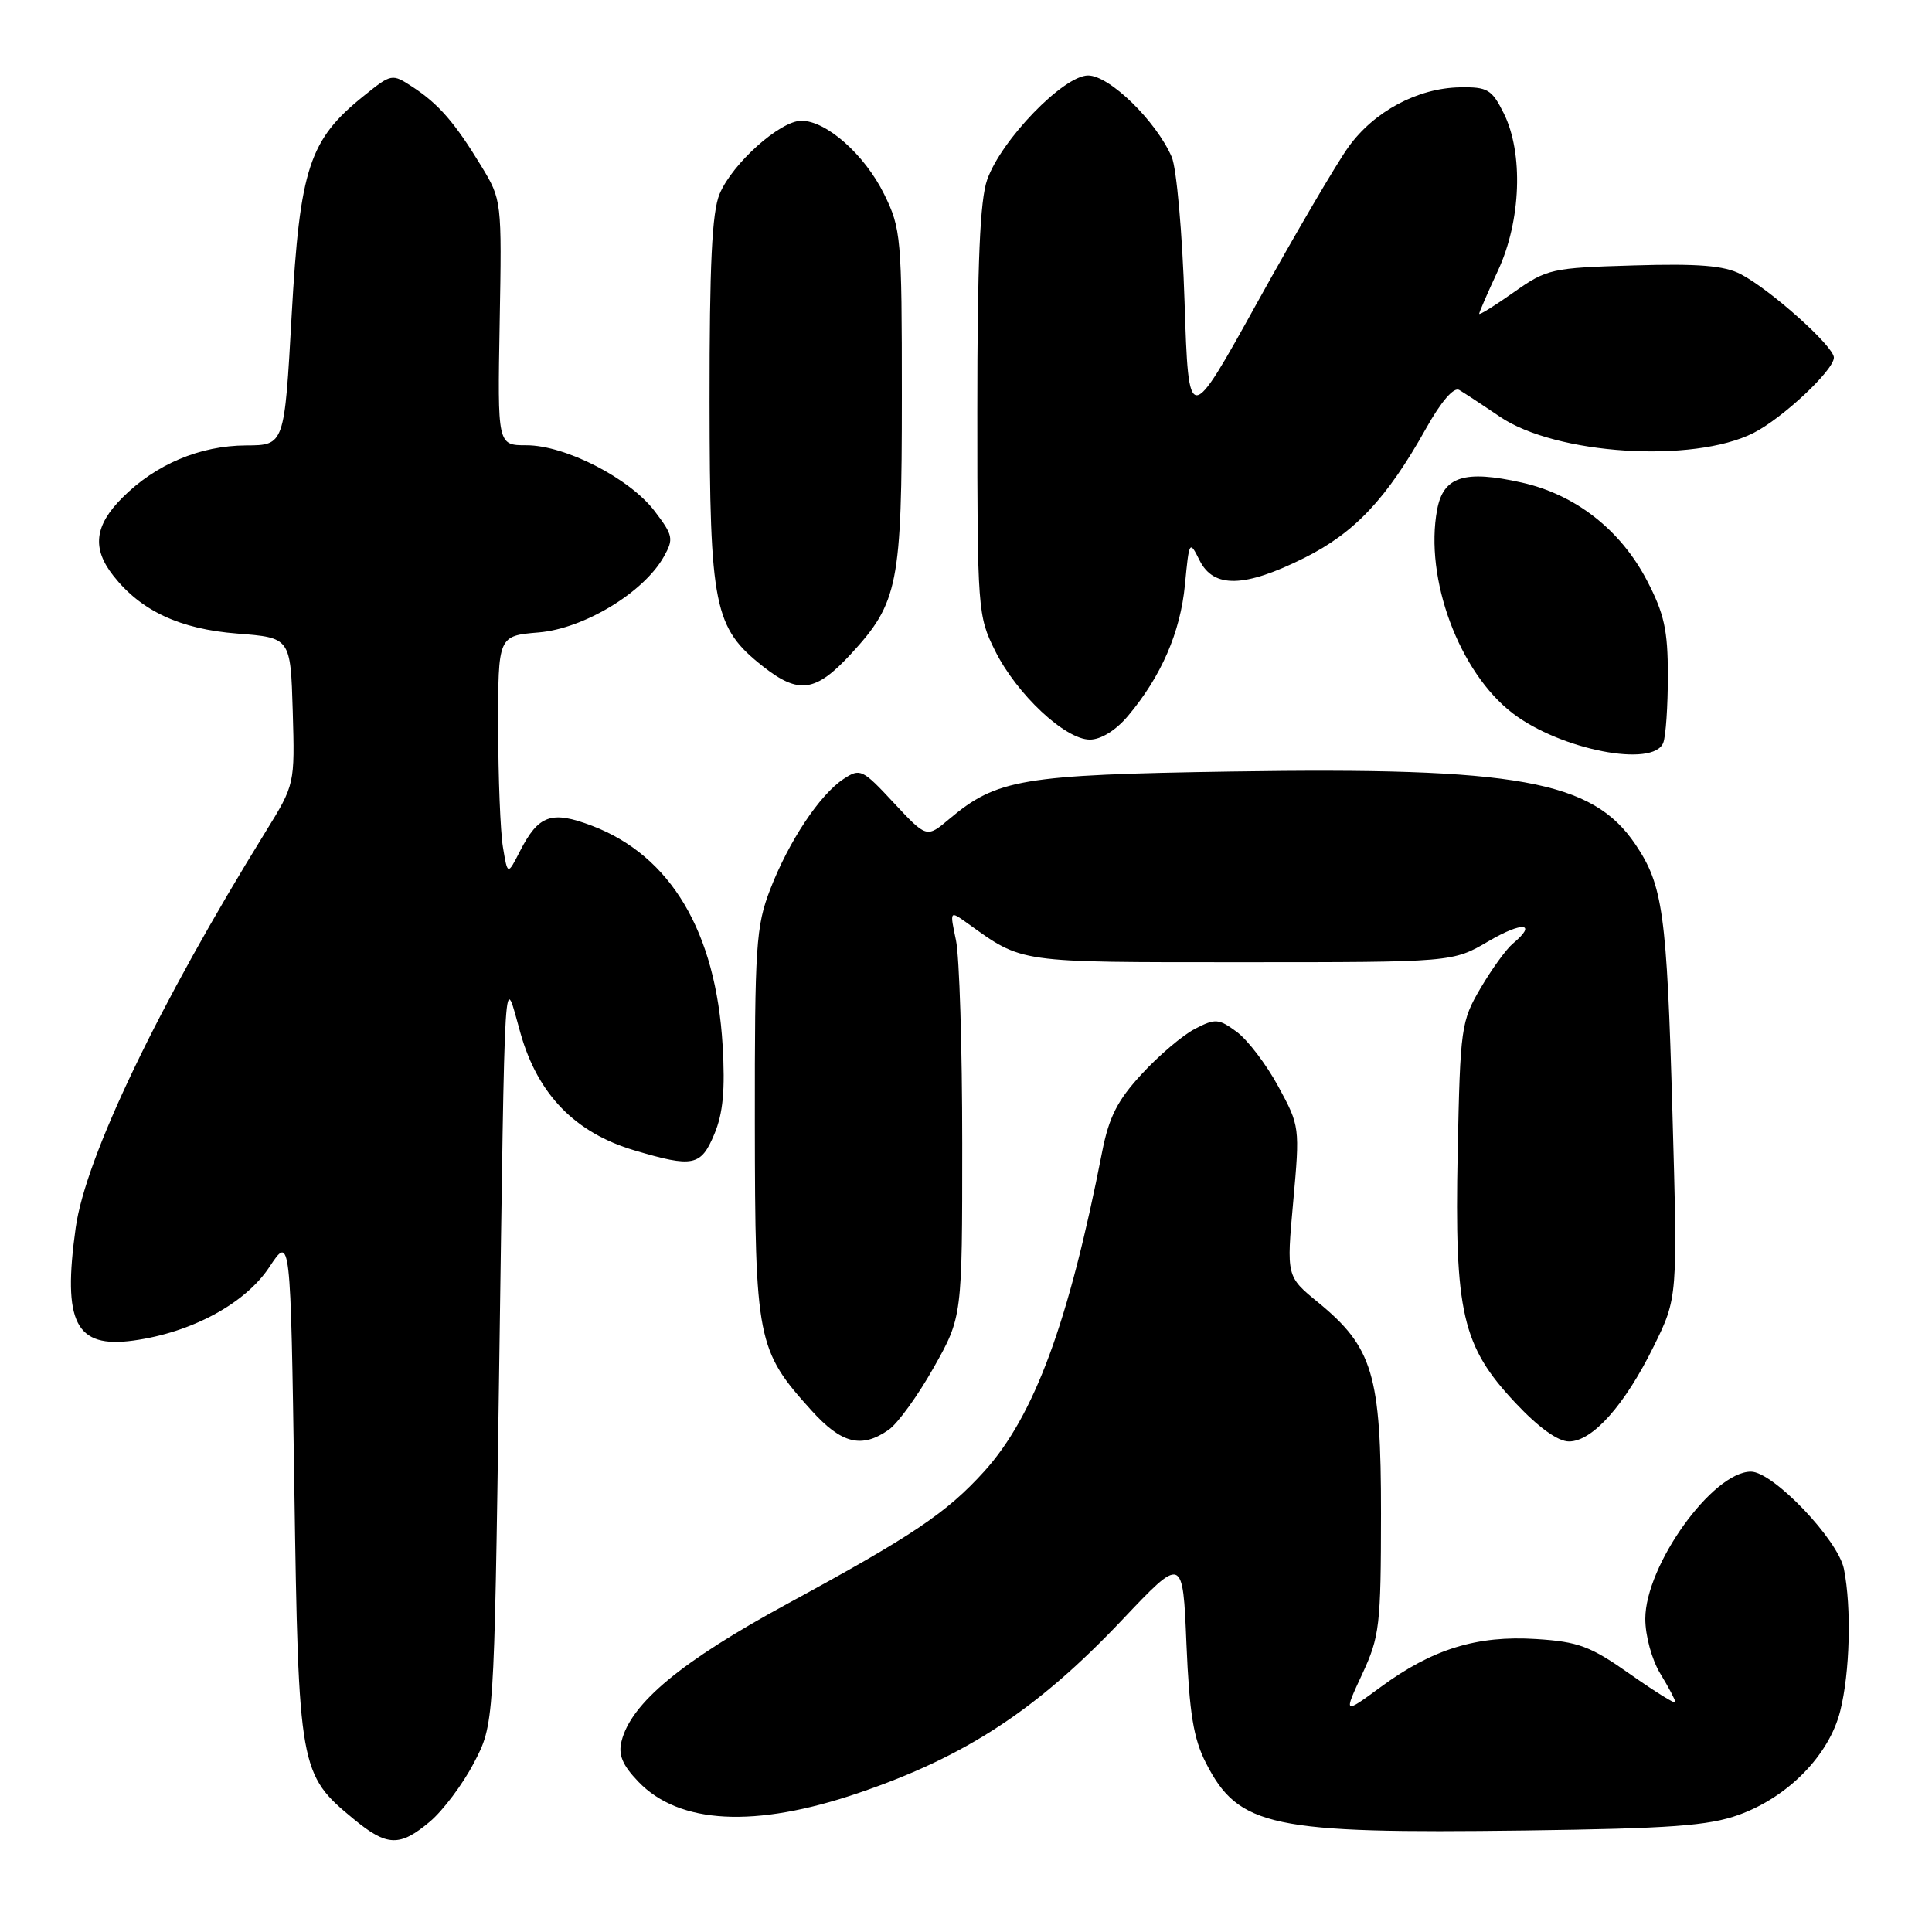 <?xml version="1.0" encoding="UTF-8" standalone="no"?>
<!DOCTYPE svg PUBLIC "-//W3C//DTD SVG 1.1//EN" "http://www.w3.org/Graphics/SVG/1.1/DTD/svg11.dtd" >
<svg xmlns="http://www.w3.org/2000/svg" xmlns:xlink="http://www.w3.org/1999/xlink" version="1.1" viewBox="0 0 256 256">
 <g >
 <path fill="currentColor"
d=" M 56.97 241.37 C 58.69 239.92 61.31 236.44 62.78 233.62 C 65.47 228.50 65.47 228.50 66.12 183.00 C 66.95 125.03 66.71 128.98 68.99 136.98 C 71.30 145.06 76.22 150.10 84.06 152.43 C 91.85 154.74 92.88 154.53 94.66 150.26 C 95.81 147.52 96.10 144.39 95.75 138.51 C 94.86 123.47 88.89 113.41 78.47 109.43 C 73.06 107.37 71.36 107.97 68.88 112.82 C 67.26 115.99 67.26 115.99 66.64 112.24 C 66.30 110.18 66.02 103.04 66.01 96.37 C 66.00 84.25 66.00 84.25 71.38 83.80 C 77.37 83.30 85.29 78.51 87.95 73.78 C 89.29 71.40 89.20 70.95 86.73 67.71 C 83.42 63.37 74.90 59.00 69.76 59.00 C 65.92 59.00 65.92 59.00 66.21 42.75 C 66.50 26.58 66.49 26.48 63.77 22.00 C 60.28 16.26 58.15 13.80 54.69 11.53 C 51.94 9.73 51.89 9.74 48.21 12.70 C 40.97 18.51 39.74 22.27 38.65 41.71 C 37.69 59.00 37.69 59.00 32.60 59.02 C 26.50 59.05 20.63 61.52 16.23 65.93 C 12.51 69.64 12.16 72.66 15.02 76.29 C 18.68 80.95 23.84 83.36 31.44 83.95 C 38.50 84.50 38.50 84.50 38.79 94.22 C 39.07 103.94 39.07 103.94 35.19 110.22 C 21.01 133.15 11.33 153.34 10.03 162.69 C 8.27 175.28 10.01 178.68 17.68 177.63 C 25.39 176.57 32.48 172.74 35.68 167.91 C 38.50 163.64 38.50 163.64 39.00 197.07 C 39.56 234.44 39.68 235.12 46.86 241.03 C 51.28 244.68 52.97 244.74 56.97 241.37 Z  M 230.39 240.48 C 236.94 238.12 242.37 232.57 243.84 226.72 C 245.13 221.59 245.35 213.02 244.33 207.89 C 243.55 204.01 234.94 195.00 232.01 195.00 C 226.93 195.00 218.02 207.41 218.01 214.50 C 218.01 216.75 218.88 219.94 220.00 221.77 C 221.10 223.57 222.00 225.28 222.00 225.56 C 222.00 225.84 219.30 224.16 215.99 221.83 C 210.74 218.13 209.17 217.54 203.55 217.18 C 195.71 216.68 189.80 218.50 182.95 223.54 C 178.02 227.16 178.02 227.16 180.50 221.83 C 182.81 216.86 182.98 215.42 182.99 200.57 C 183.00 182.14 181.92 178.53 174.64 172.56 C 170.46 169.14 170.46 169.14 171.36 159.20 C 172.25 149.36 172.23 149.20 169.38 143.96 C 167.80 141.04 165.32 137.79 163.88 136.73 C 161.48 134.96 161.03 134.93 158.33 136.33 C 156.72 137.16 153.55 139.85 151.30 142.30 C 148.07 145.79 146.95 148.00 146.04 152.62 C 141.62 175.24 137.05 187.62 130.42 194.96 C 125.45 200.45 120.96 203.48 104.29 212.53 C 90.29 220.14 83.62 225.67 82.36 230.71 C 81.90 232.52 82.47 233.88 84.58 236.08 C 89.99 241.73 100.04 242.25 113.73 237.59 C 127.97 232.75 137.43 226.54 148.66 214.68 C 156.73 206.15 156.73 206.15 157.21 217.83 C 157.60 227.03 158.14 230.37 159.79 233.60 C 164.12 242.08 168.43 242.99 202.00 242.55 C 221.37 242.29 226.36 241.93 230.39 240.48 Z  M 117.75 189.46 C 118.96 188.62 121.64 184.91 123.72 181.21 C 127.50 174.50 127.50 174.50 127.50 151.50 C 127.50 138.85 127.13 126.73 126.67 124.58 C 125.84 120.65 125.84 120.65 128.17 122.32 C 135.59 127.64 134.60 127.50 164.50 127.50 C 192.50 127.50 192.50 127.50 197.25 124.71 C 201.76 122.06 203.78 122.27 200.44 125.05 C 199.59 125.76 197.67 128.40 196.19 130.92 C 193.60 135.33 193.49 136.13 193.15 152.66 C 192.72 173.98 193.73 178.35 200.79 185.88 C 203.87 189.16 206.43 191.00 207.90 191.00 C 211.01 191.00 215.29 186.19 219.13 178.39 C 222.30 171.95 222.30 171.95 221.60 147.22 C 220.86 121.00 220.35 117.30 216.71 111.90 C 211.00 103.42 201.11 101.64 163.17 102.23 C 135.43 102.66 132.08 103.23 125.80 108.51 C 122.79 111.05 122.79 111.05 118.43 106.38 C 114.28 101.91 113.98 101.77 111.79 103.21 C 108.63 105.28 104.52 111.47 102.06 117.84 C 100.17 122.74 100.00 125.29 100.02 148.84 C 100.05 177.62 100.30 178.90 107.52 186.89 C 111.51 191.31 114.16 191.97 117.75 189.46 Z  M 220.39 98.42 C 220.73 97.55 221.00 93.55 221.00 89.53 C 221.00 83.48 220.52 81.31 218.21 76.88 C 214.71 70.19 208.75 65.53 201.63 63.94 C 194.04 62.24 191.25 63.14 190.43 67.52 C 188.72 76.64 193.35 89.11 200.46 94.53 C 206.79 99.36 219.11 101.76 220.39 98.42 Z  M 149.46 94.87 C 153.87 89.62 156.40 83.80 157.01 77.50 C 157.57 71.62 157.61 71.56 158.95 74.25 C 160.81 77.98 164.91 77.88 172.84 73.92 C 179.52 70.58 183.76 66.07 188.97 56.75 C 190.96 53.20 192.63 51.26 193.35 51.67 C 193.98 52.04 196.42 53.64 198.76 55.23 C 206.18 60.25 224.31 61.41 232.33 57.38 C 236.18 55.44 243.00 49.05 243.00 47.38 C 243.00 45.90 234.57 38.35 230.64 36.32 C 228.47 35.19 225.03 34.91 216.47 35.17 C 205.58 35.49 204.98 35.62 200.58 38.73 C 198.06 40.51 196.00 41.79 196.00 41.58 C 196.00 41.37 197.12 38.79 198.49 35.85 C 201.55 29.27 201.88 20.27 199.25 15.00 C 197.67 11.84 197.11 11.51 193.45 11.57 C 187.83 11.67 182.05 14.77 178.66 19.50 C 177.08 21.70 171.67 30.93 166.64 40.00 C 157.50 56.50 157.50 56.50 156.96 40.00 C 156.67 30.90 155.90 22.29 155.26 20.80 C 153.19 16.03 147.01 10.00 144.18 10.00 C 140.93 10.00 132.69 18.50 130.81 23.80 C 129.85 26.50 129.50 34.77 129.50 54.50 C 129.50 80.82 129.56 81.62 131.85 86.22 C 134.71 91.98 141.13 98.00 144.41 98.00 C 145.88 98.00 147.85 96.78 149.46 94.87 Z  M 112.74 86.67 C 119.03 79.85 119.50 77.45 119.50 52.50 C 119.50 31.42 119.40 30.30 117.15 25.72 C 114.57 20.49 109.51 16.00 106.19 16.00 C 103.37 16.00 97.04 21.66 95.35 25.70 C 94.34 28.12 94.01 35.04 94.02 53.22 C 94.05 80.45 94.60 83.18 101.12 88.32 C 105.84 92.03 108.09 91.71 112.74 86.67 Z "/>
</g>
</svg>